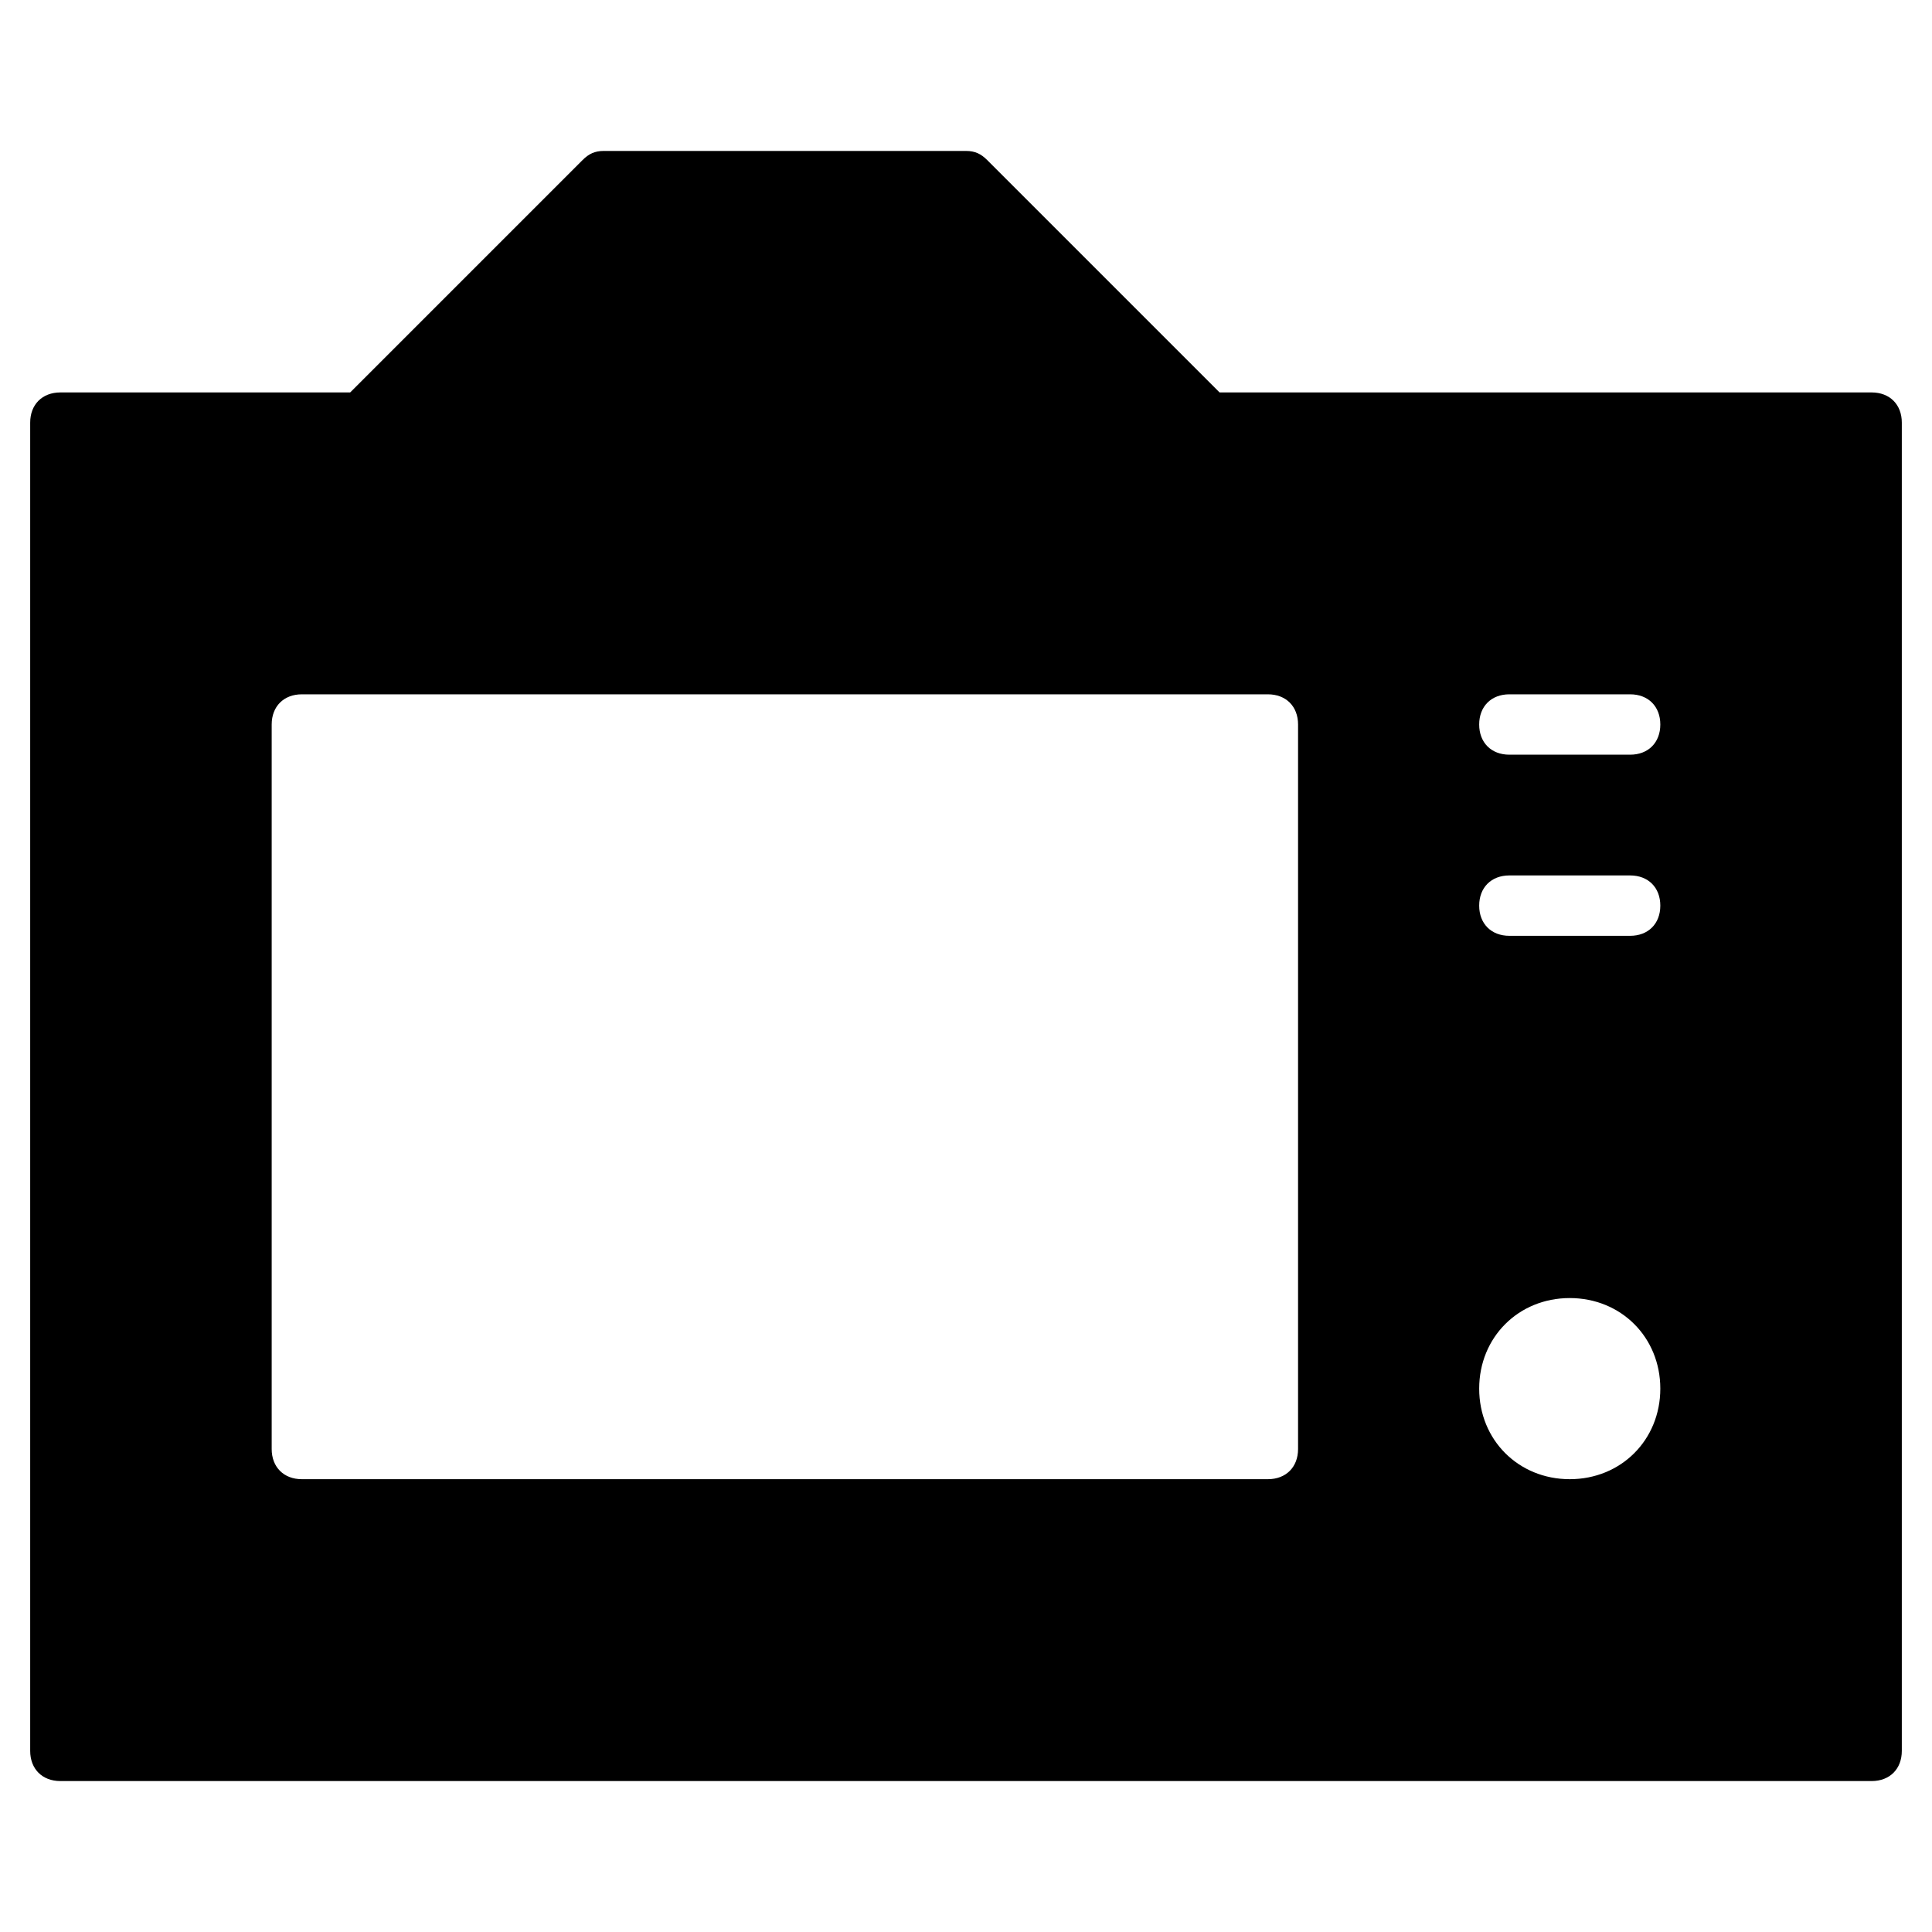 <?xml version="1.0" encoding="utf-8"?>
<!-- Generator: Adobe Illustrator 19.1.0, SVG Export Plug-In . SVG Version: 6.00 Build 0)  -->
<!DOCTYPE svg PUBLIC "-//W3C//DTD SVG 1.1//EN" "http://www.w3.org/Graphics/SVG/1.1/DTD/svg11.dtd">
<svg version="1.1" id="Layer_1" xmlns="http://www.w3.org/2000/svg" xmlns:xlink="http://www.w3.org/1999/xlink" x="0px" y="0px"
	 width="64px" height="64px" viewBox="0 0 64 64" enable-background="new 0 0 64 64" xml:space="preserve">
<path d="M62,13H40.4l-7.7-7.7C32.5,5.1,32.3,5,32,5H20c-0.3,0-0.5,0.1-0.7,0.3L11.6,13H2c-0.6,0-1,0.4-1,1v44c0,0.6,0.4,1,1,1h60
	c0.6,0,1-0.4,1-1V14C63,13.4,62.6,13,62,13z M43,48c0,0.6-0.4,1-1,1H10c-0.6,0-1-0.4-1-1V24c0-0.6,0.4-1,1-1h32c0.6,0,1,0.4,1,1V48z
	 M52,49c-1.7,0-3-1.3-3-3s1.3-3,3-3s3,1.3,3,3S53.7,49,52,49z M54,31h-4c-0.6,0-1-0.4-1-1s0.4-1,1-1h4c0.6,0,1,0.4,1,1
	S54.6,31,54,31z M54,25h-4c-0.6,0-1-0.4-1-1s0.4-1,1-1h4c0.6,0,1,0.4,1,1S54.6,25,54,25z"/>
</svg>
